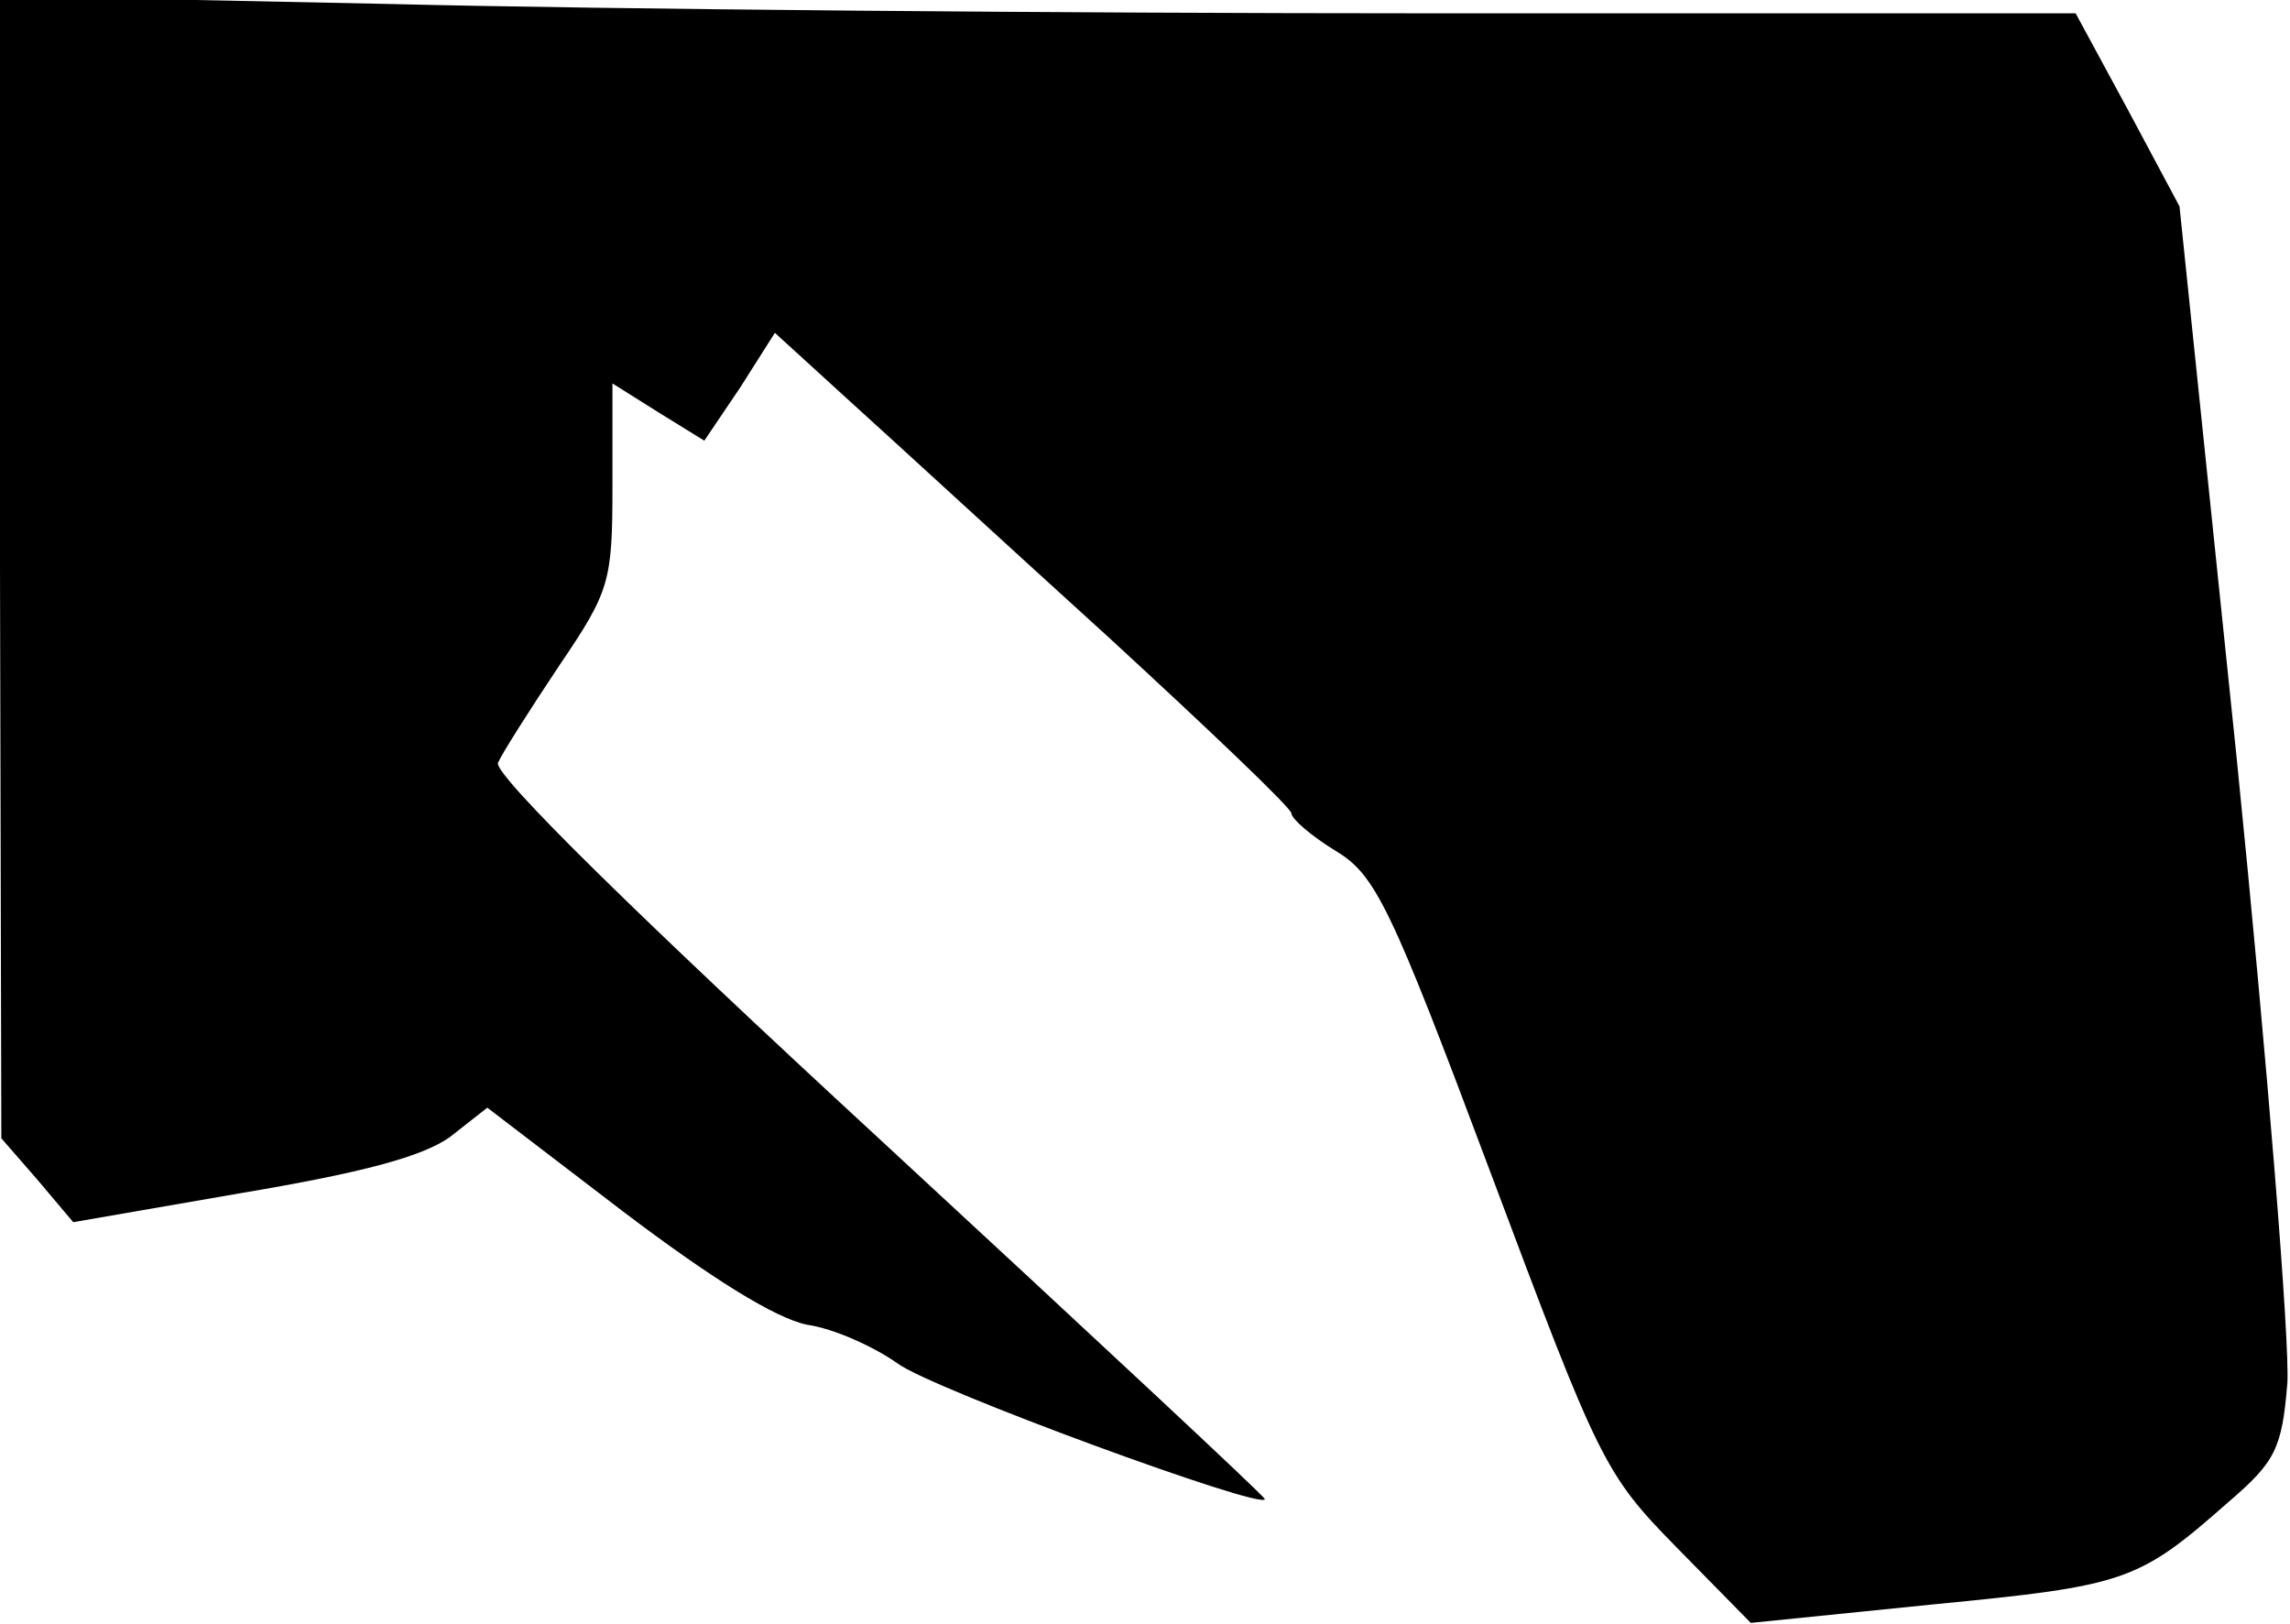 <?xml version="1.0" standalone="no"?>
<!DOCTYPE svg PUBLIC "-//W3C//DTD SVG 20010904//EN"
 "http://www.w3.org/TR/2001/REC-SVG-20010904/DTD/svg10.dtd">
<svg version="1.0" xmlns="http://www.w3.org/2000/svg"
 width="172pt" height="122pt" viewBox="0 0 172 122"
 preserveAspectRatio="xMidYMid meet">
<g transform="translate(0,122) scale(0.1,-0.1)"
fill="#000000" stroke="none">
<path fill="#000000" stroke="none" d="M0 794 l1 -429 27 -31 27 -32 127 22
c89 15 135 27 156 42 l28 22 102 -78 c66 -50 114 -80 138 -85 21 -3 51 -17 68
-29 25 -19 276 -111 276 -102 0 2 -131 124 -290 271 -181 167 -289 273 -286
282 3 7 24 40 46 73 38 56 40 63 40 135 l0 77 35 -22 34 -21 27 40 26 41 57
-52 c31 -28 118 -108 194 -177 75 -69 137 -128 137 -132 0 -4 15 -17 33 -28
30 -18 41 -40 117 -243 81 -216 85 -225 139 -280 l56 -57 138 14 c144 14 153
17 221 77 35 30 40 40 44 89 2 30 -15 241 -38 469 l-43 415 -39 73 -39 72
-487 0 c-268 0 -619 3 -779 7 l-293 6 0 -429z"/>
</g>
</svg>
